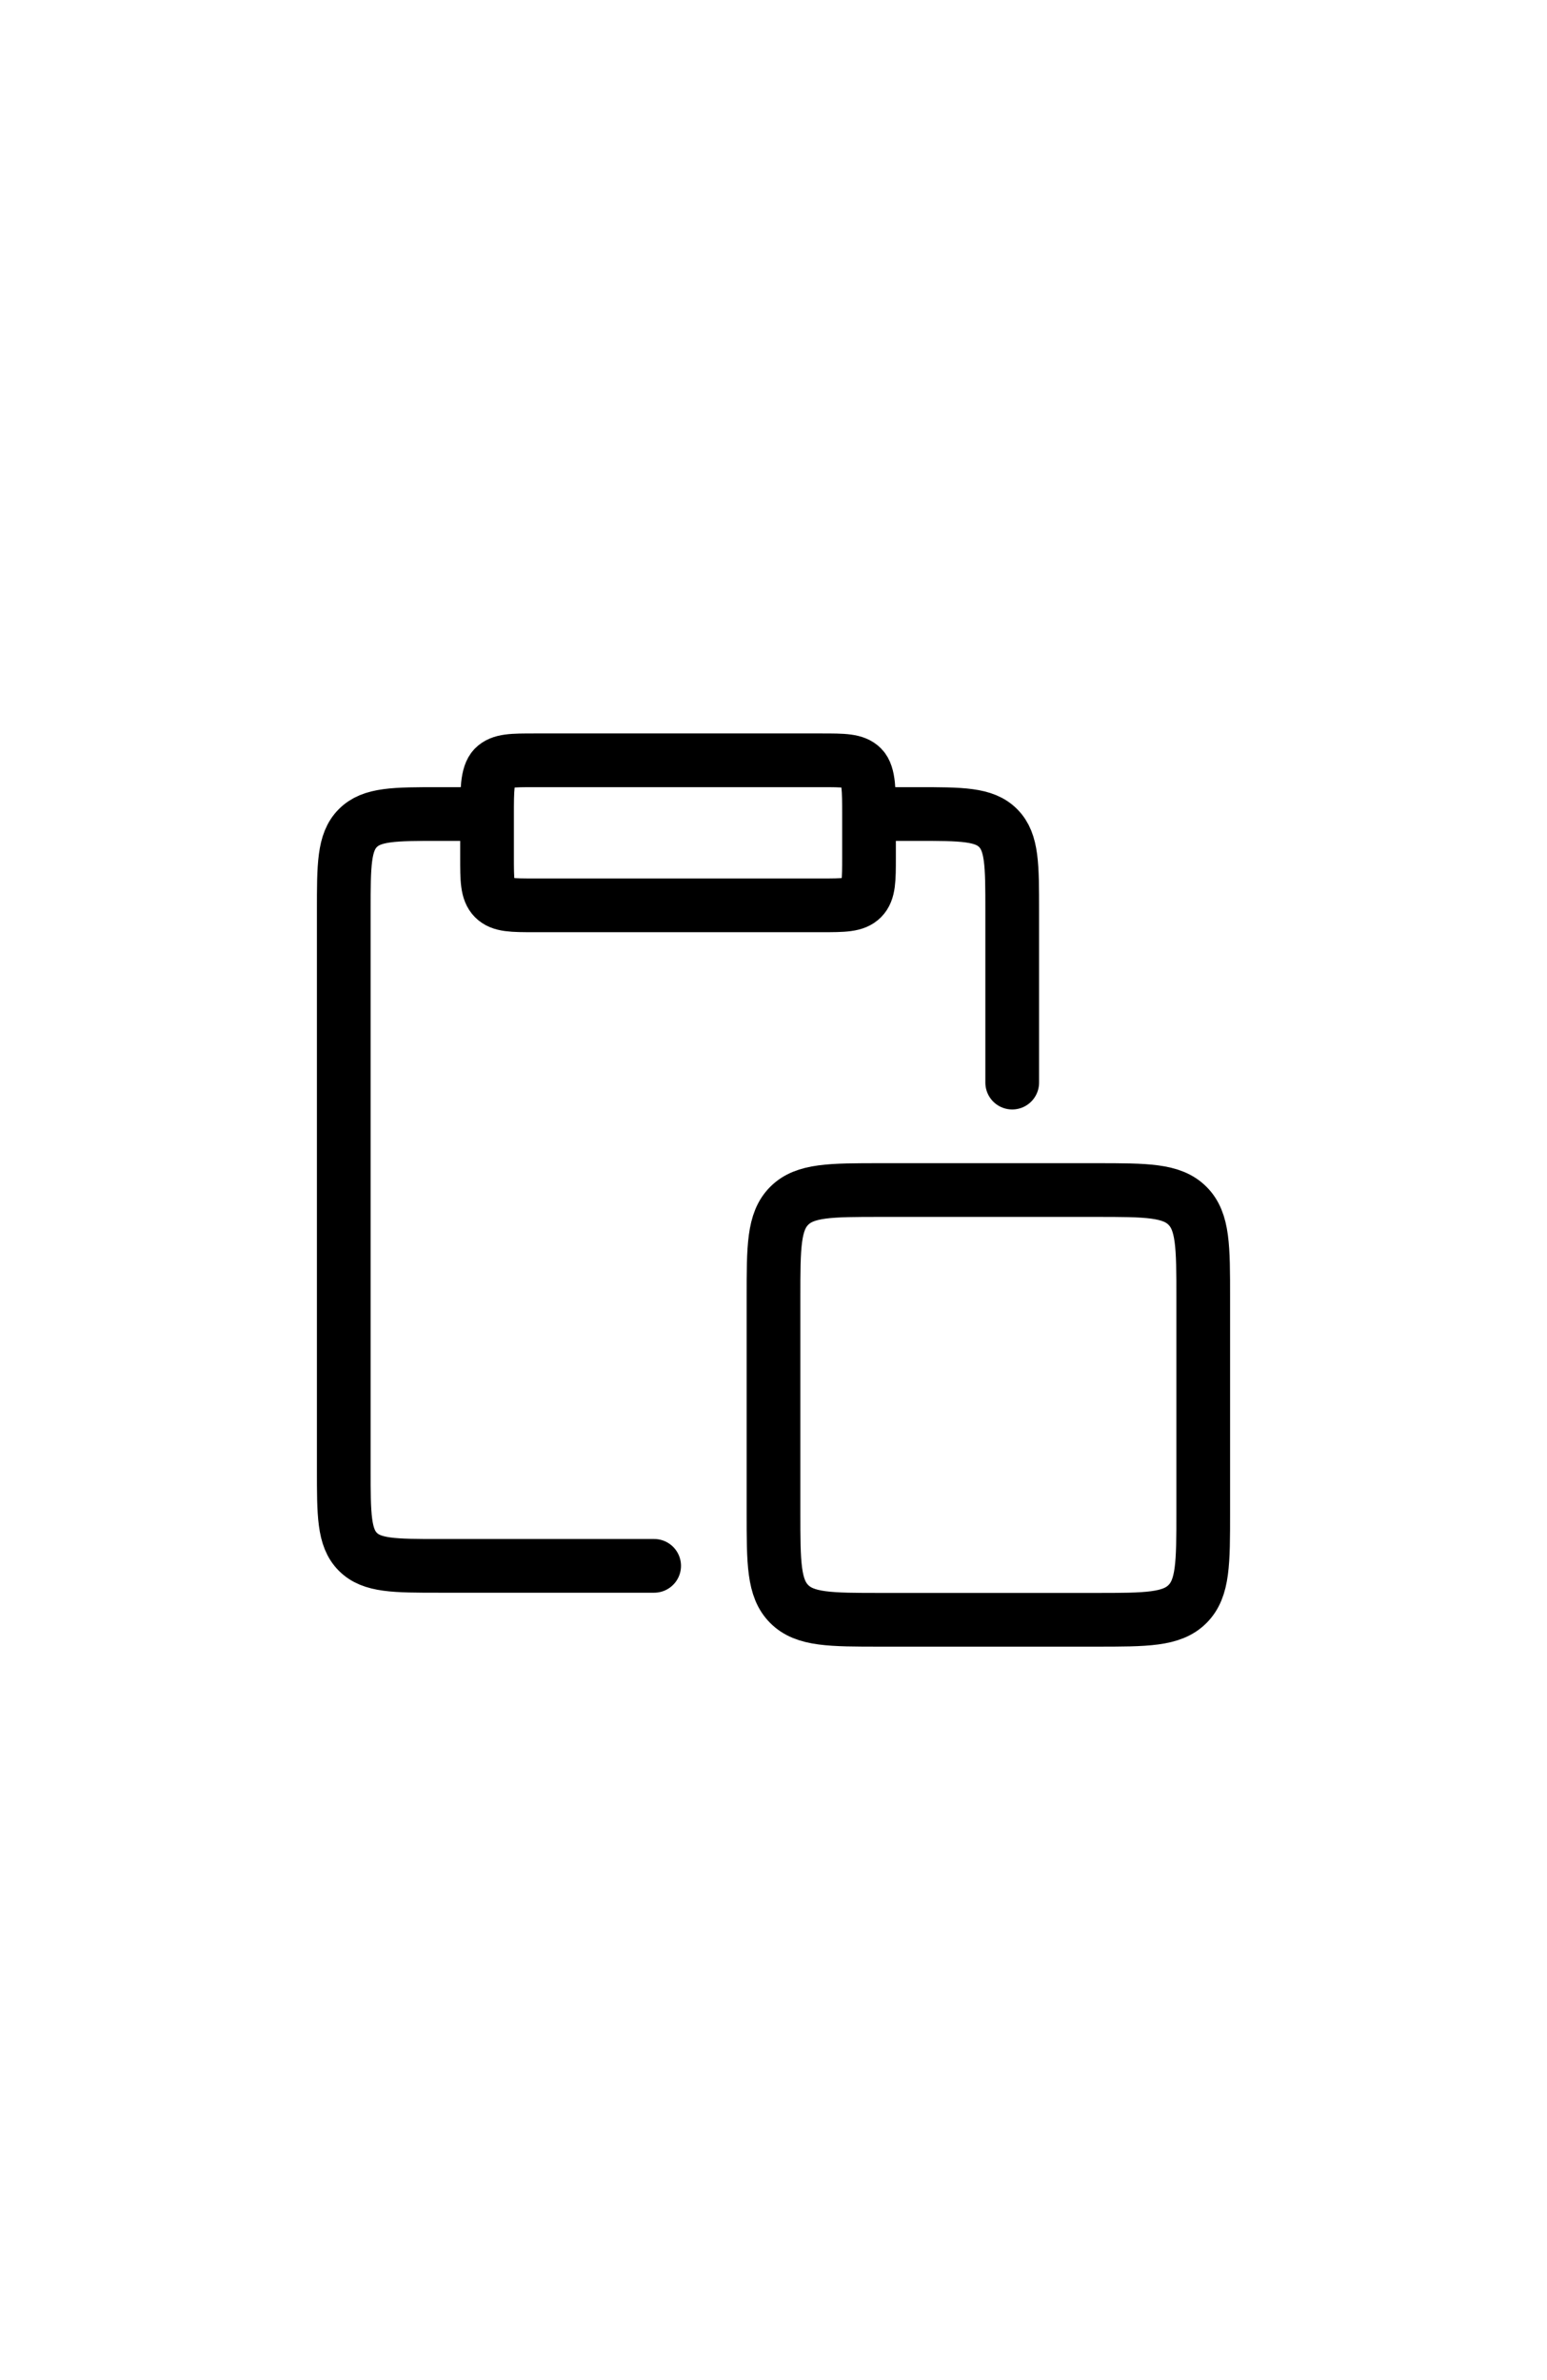 <!DOCTYPE svg PUBLIC "-//W3C//DTD SVG 1.1//EN" "http://www.w3.org/Graphics/SVG/1.1/DTD/svg11.dtd">

<!-- Uploaded to: SVG Repo, www.svgrepo.com, Transformed by: SVG Repo Mixer Tools -->
<svg width="26px" height="40px" viewBox="-2.4 -2.4 28.80 28.80" fill="none" xmlns="http://www.w3.org/2000/svg" stroke="#000000" transform="rotate(0)">

<g id="SVGRepo_bgCarrier" stroke-width="0"/>

<g id="SVGRepo_tracerCarrier" stroke-linecap="round" stroke-linejoin="round" stroke="#CCCCCC" stroke-width="0.096"/>

<g id="SVGRepo_iconCarrier"> <path d="M13.778 5H14.667C15.505 5 15.924 5 16.184 5.264C16.444 5.527 16.444 5.951 16.444 6.8V10M13.778 5V5.8C13.778 6.224 13.778 6.436 13.648 6.568C13.517 6.7 13.308 6.7 12.889 6.7H7.556C7.137 6.7 6.927 6.7 6.797 6.568C6.667 6.436 6.667 6.224 6.667 5.8V5M13.778 5C13.778 4.576 13.778 4.264 13.648 4.132C13.517 4 13.308 4 12.889 4H7.556C7.137 4 6.927 4 6.797 4.132C6.667 4.264 6.667 4.576 6.667 5M6.667 5H5.778C4.94 5 4.521 5 4.26 5.264C4 5.527 4 5.951 4 6.8V17.196C4 18.044 4 18.469 4.26 18.732C4.521 18.996 4.94 18.996 5.778 18.996H9.778M14 20H18C18.943 20 19.414 20 19.707 19.707C20 19.414 20 18.943 20 18V14C20 13.057 20 12.586 19.707 12.293C19.414 12 18.943 12 18 12H14C13.057 12 12.586 12 12.293 12.293C12 12.586 12 13.057 12 14V18C12 18.943 12 19.414 12.293 19.707C12.586 20 13.057 20 14 20Z" stroke="#000000" stroke-linecap="round" stroke-linejoin="round"/> </g>

</svg>